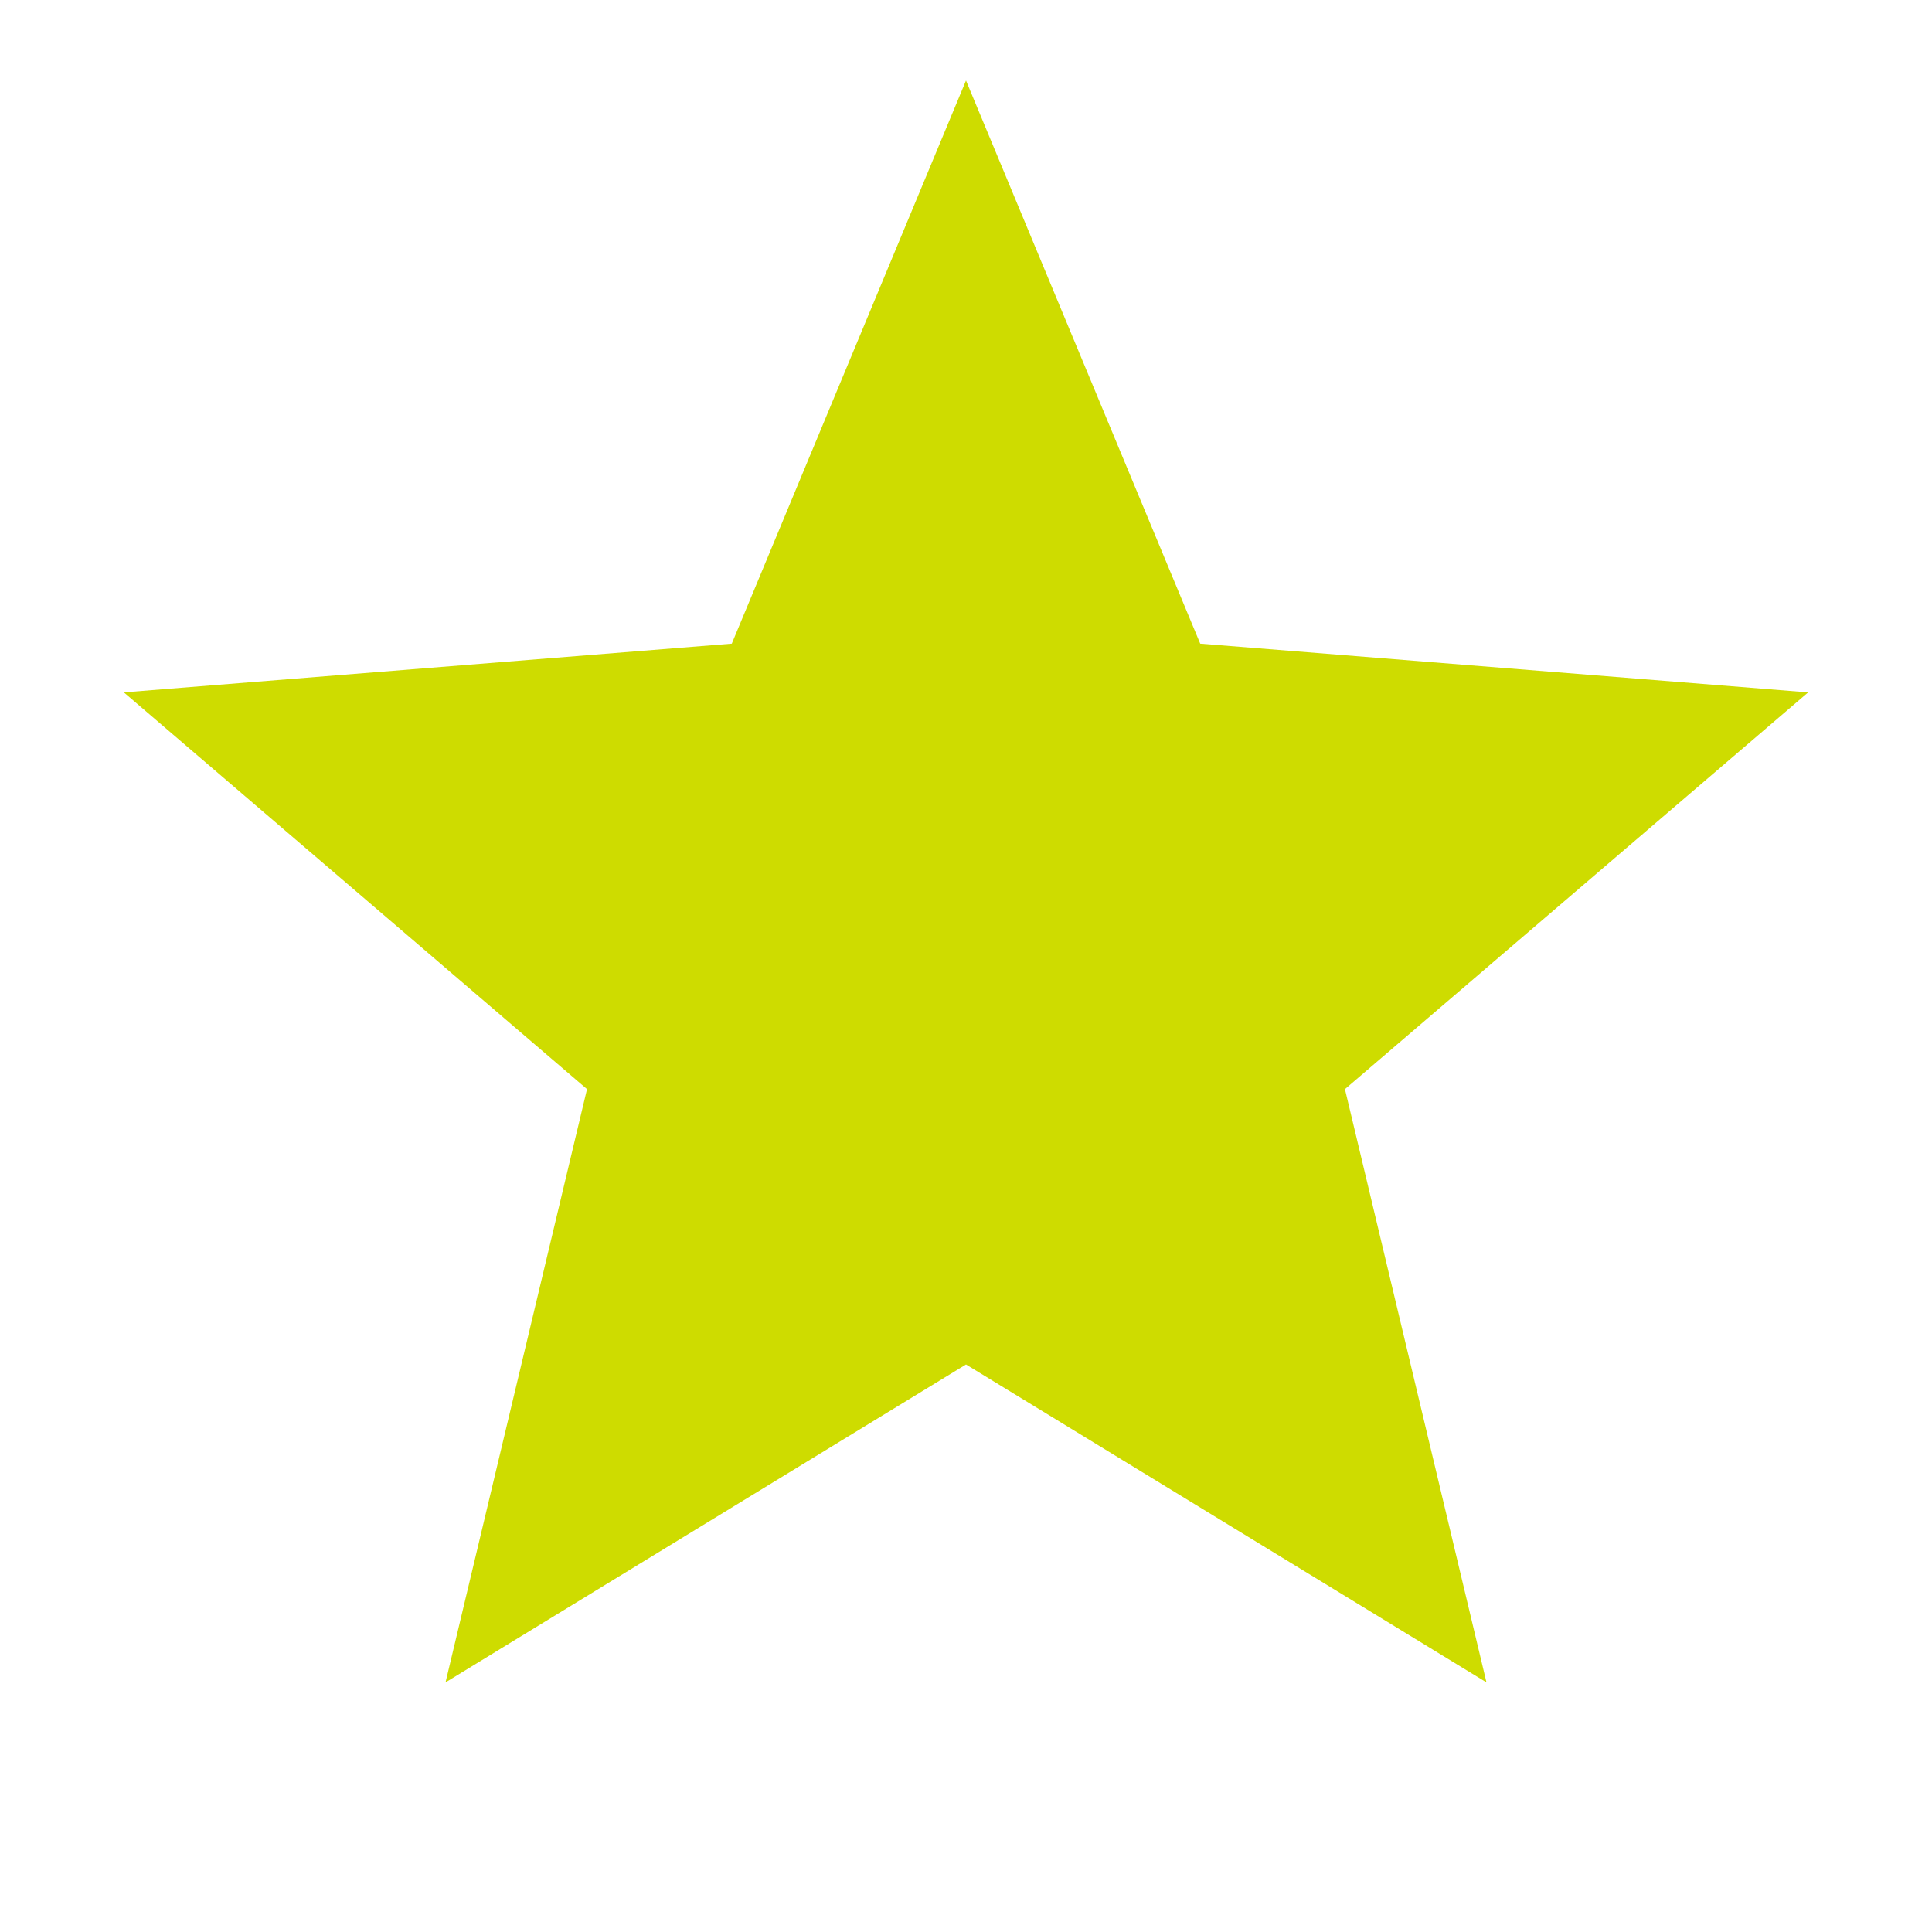 <svg width="48" height="48" viewBox="0 0 48 48" fill="none" xmlns="http://www.w3.org/2000/svg">
<path d="M24 2L29.819 15.991L44.923 17.202L33.415 27.059L36.931 41.798L24 33.9L11.069 41.798L14.584 27.059L3.077 17.202L18.181 15.991L24 2Z" fill="#CEDC00"/>
</svg>
